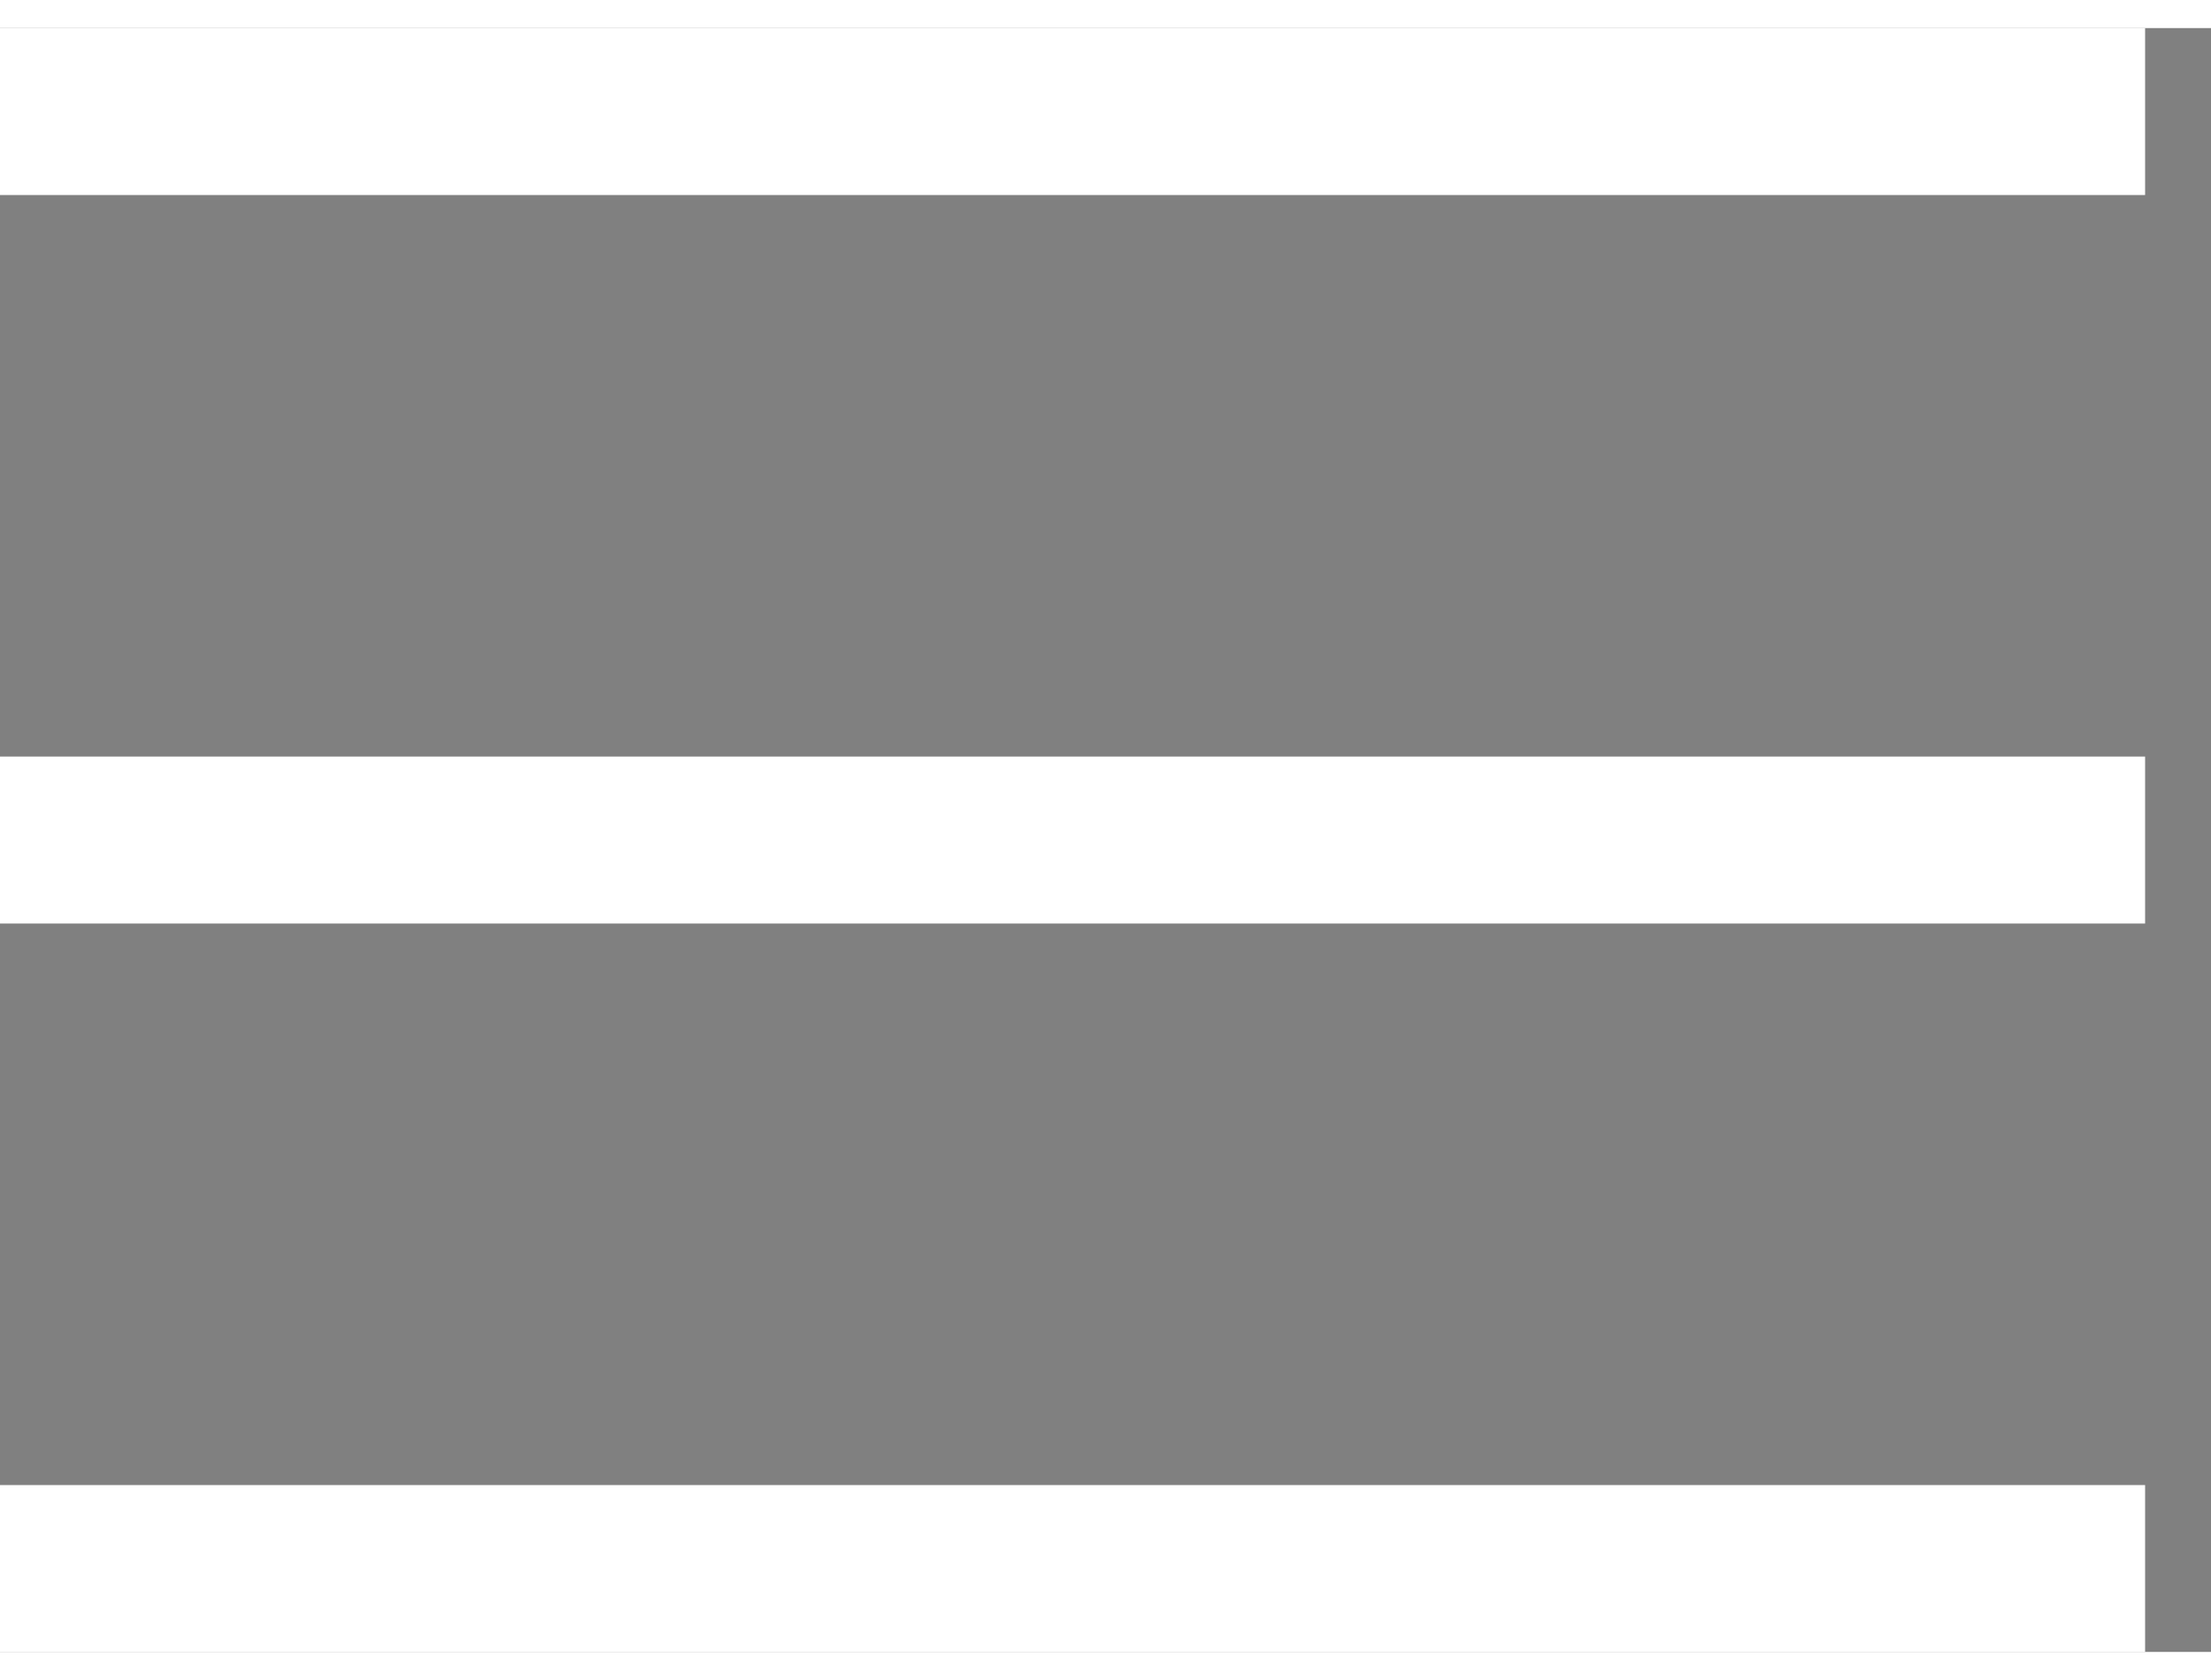 <svg id="pull-overlay" xmlns="http://www.w3.org/2000/svg" width="25" height="19" viewBox="0 0 25.768 18.929">
  <rect x="0" y="0" width="25.768" height="18.929" fill="#808080" stroke="none"/>
  <g>
    <rect class="pull1" x="0.5" y="8.992" width="24" height="0.946" stroke="#fff" stroke-miterlimit="10"/>
    <rect class="pull2" x="0.5" y="0.5" width="24" height="0.946" stroke="#fff" stroke-miterlimit="10"/>
    <rect class="pull3" x="0.5" y="17.484" width="24" height="0.946" stroke="#fff" stroke-miterlimit="10"/>
  </g>
</svg>

